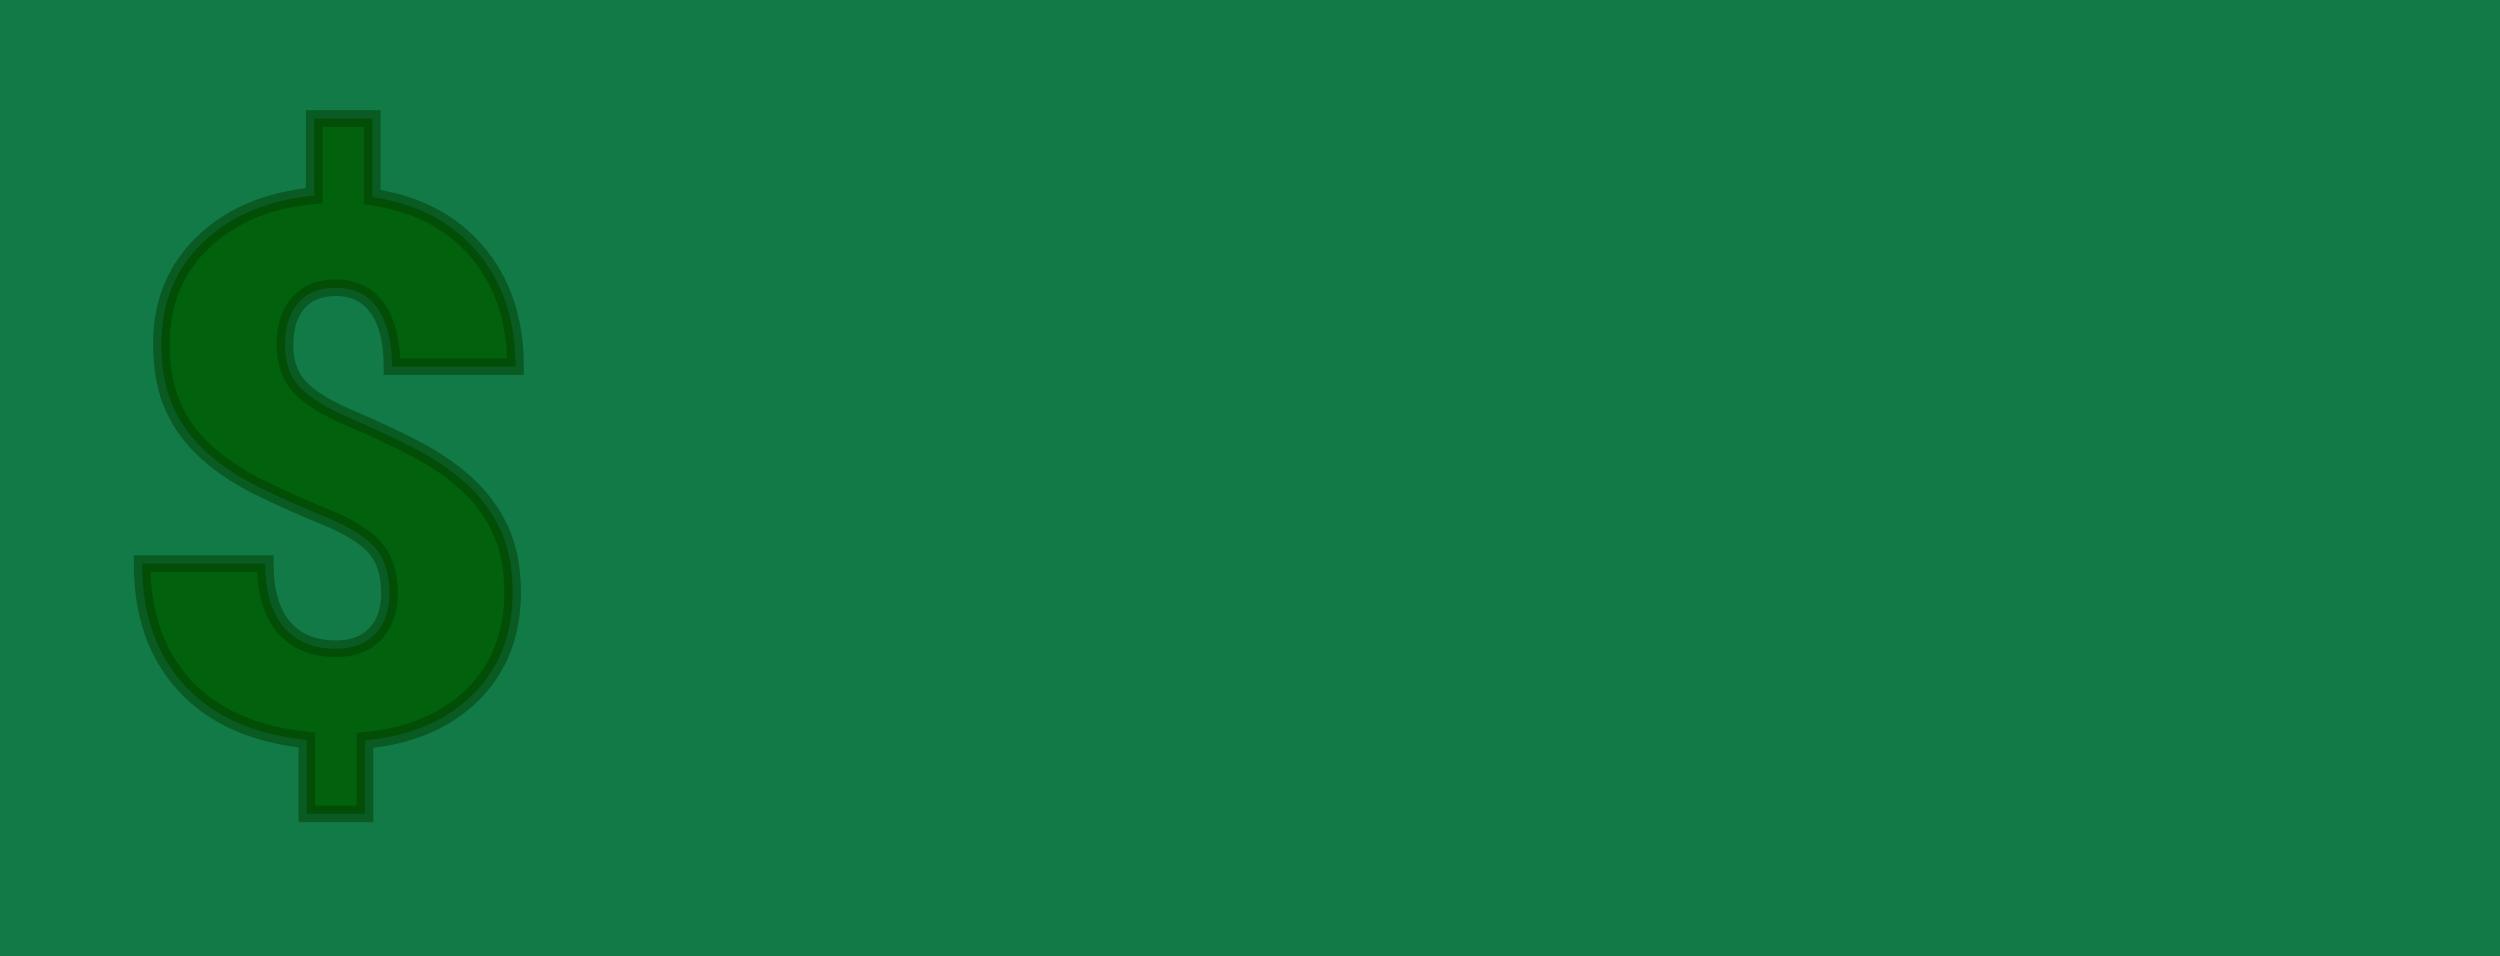 <?xml version="1.0" encoding="utf-8"?>
<svg viewBox="22.505 147.137 450.985 172.53" xmlns="http://www.w3.org/2000/svg">
  <rect width="450.985" height="172.53" style="fill: rgb(17, 122, 71);" x="22.505" y="147.137"/>
  <path d="M 92.763 254.148 C 92.763 250.675 91.906 247.948 90.193 245.968 C 88.48 243.995 85.47 242.128 81.163 240.368 C 76.856 238.608 72.876 236.828 69.223 235.028 C 65.576 233.228 62.436 231.141 59.803 228.768 C 57.163 226.395 55.14 223.648 53.733 220.528 C 52.326 217.408 51.623 213.628 51.623 209.188 C 51.623 201.761 54.13 195.641 59.143 190.828 C 64.15 186.015 70.83 183.215 79.183 182.428 L 79.183 168.518 L 89.663 168.518 L 89.663 182.688 C 97.703 183.875 104.02 187.181 108.613 192.608 C 113.206 198.035 115.503 204.925 115.503 213.278 L 93.223 213.278 C 93.223 208.705 92.343 205.188 90.583 202.728 C 88.83 200.268 86.326 199.038 83.073 199.038 C 80.173 199.038 77.92 199.948 76.313 201.768 C 74.713 203.595 73.913 206.111 73.913 209.318 C 73.913 212.571 74.833 215.155 76.673 217.068 C 78.52 218.975 81.486 220.798 85.573 222.538 C 89.66 224.271 93.516 226.071 97.143 227.938 C 100.77 229.805 103.9 231.925 106.533 234.298 C 109.173 236.671 111.24 239.441 112.733 242.608 C 114.226 245.775 114.973 249.575 114.973 254.008 C 114.973 261.528 112.59 267.658 107.823 272.398 C 103.056 277.145 96.563 279.915 88.343 280.708 L 88.343 293.958 L 77.863 293.958 L 77.863 280.638 C 68.283 279.631 60.933 276.348 55.813 270.788 C 50.693 265.228 48.133 257.901 48.133 248.808 L 70.353 248.808 C 70.353 253.815 71.46 257.625 73.673 260.238 C 75.893 262.858 79.046 264.168 83.133 264.168 C 86.126 264.168 88.48 263.278 90.193 261.498 C 91.906 259.718 92.763 257.268 92.763 254.148 Z" transform="matrix(1, 0, 0, 1, 0, 0)" style="fill: rgb(1, 97, 12); stroke: rgb(5, 60, 0); stroke-linecap: round; stroke-miterlimit: 12; stroke-opacity: 0.51; stroke-width: 3px; white-space: pre;"/>
</svg>